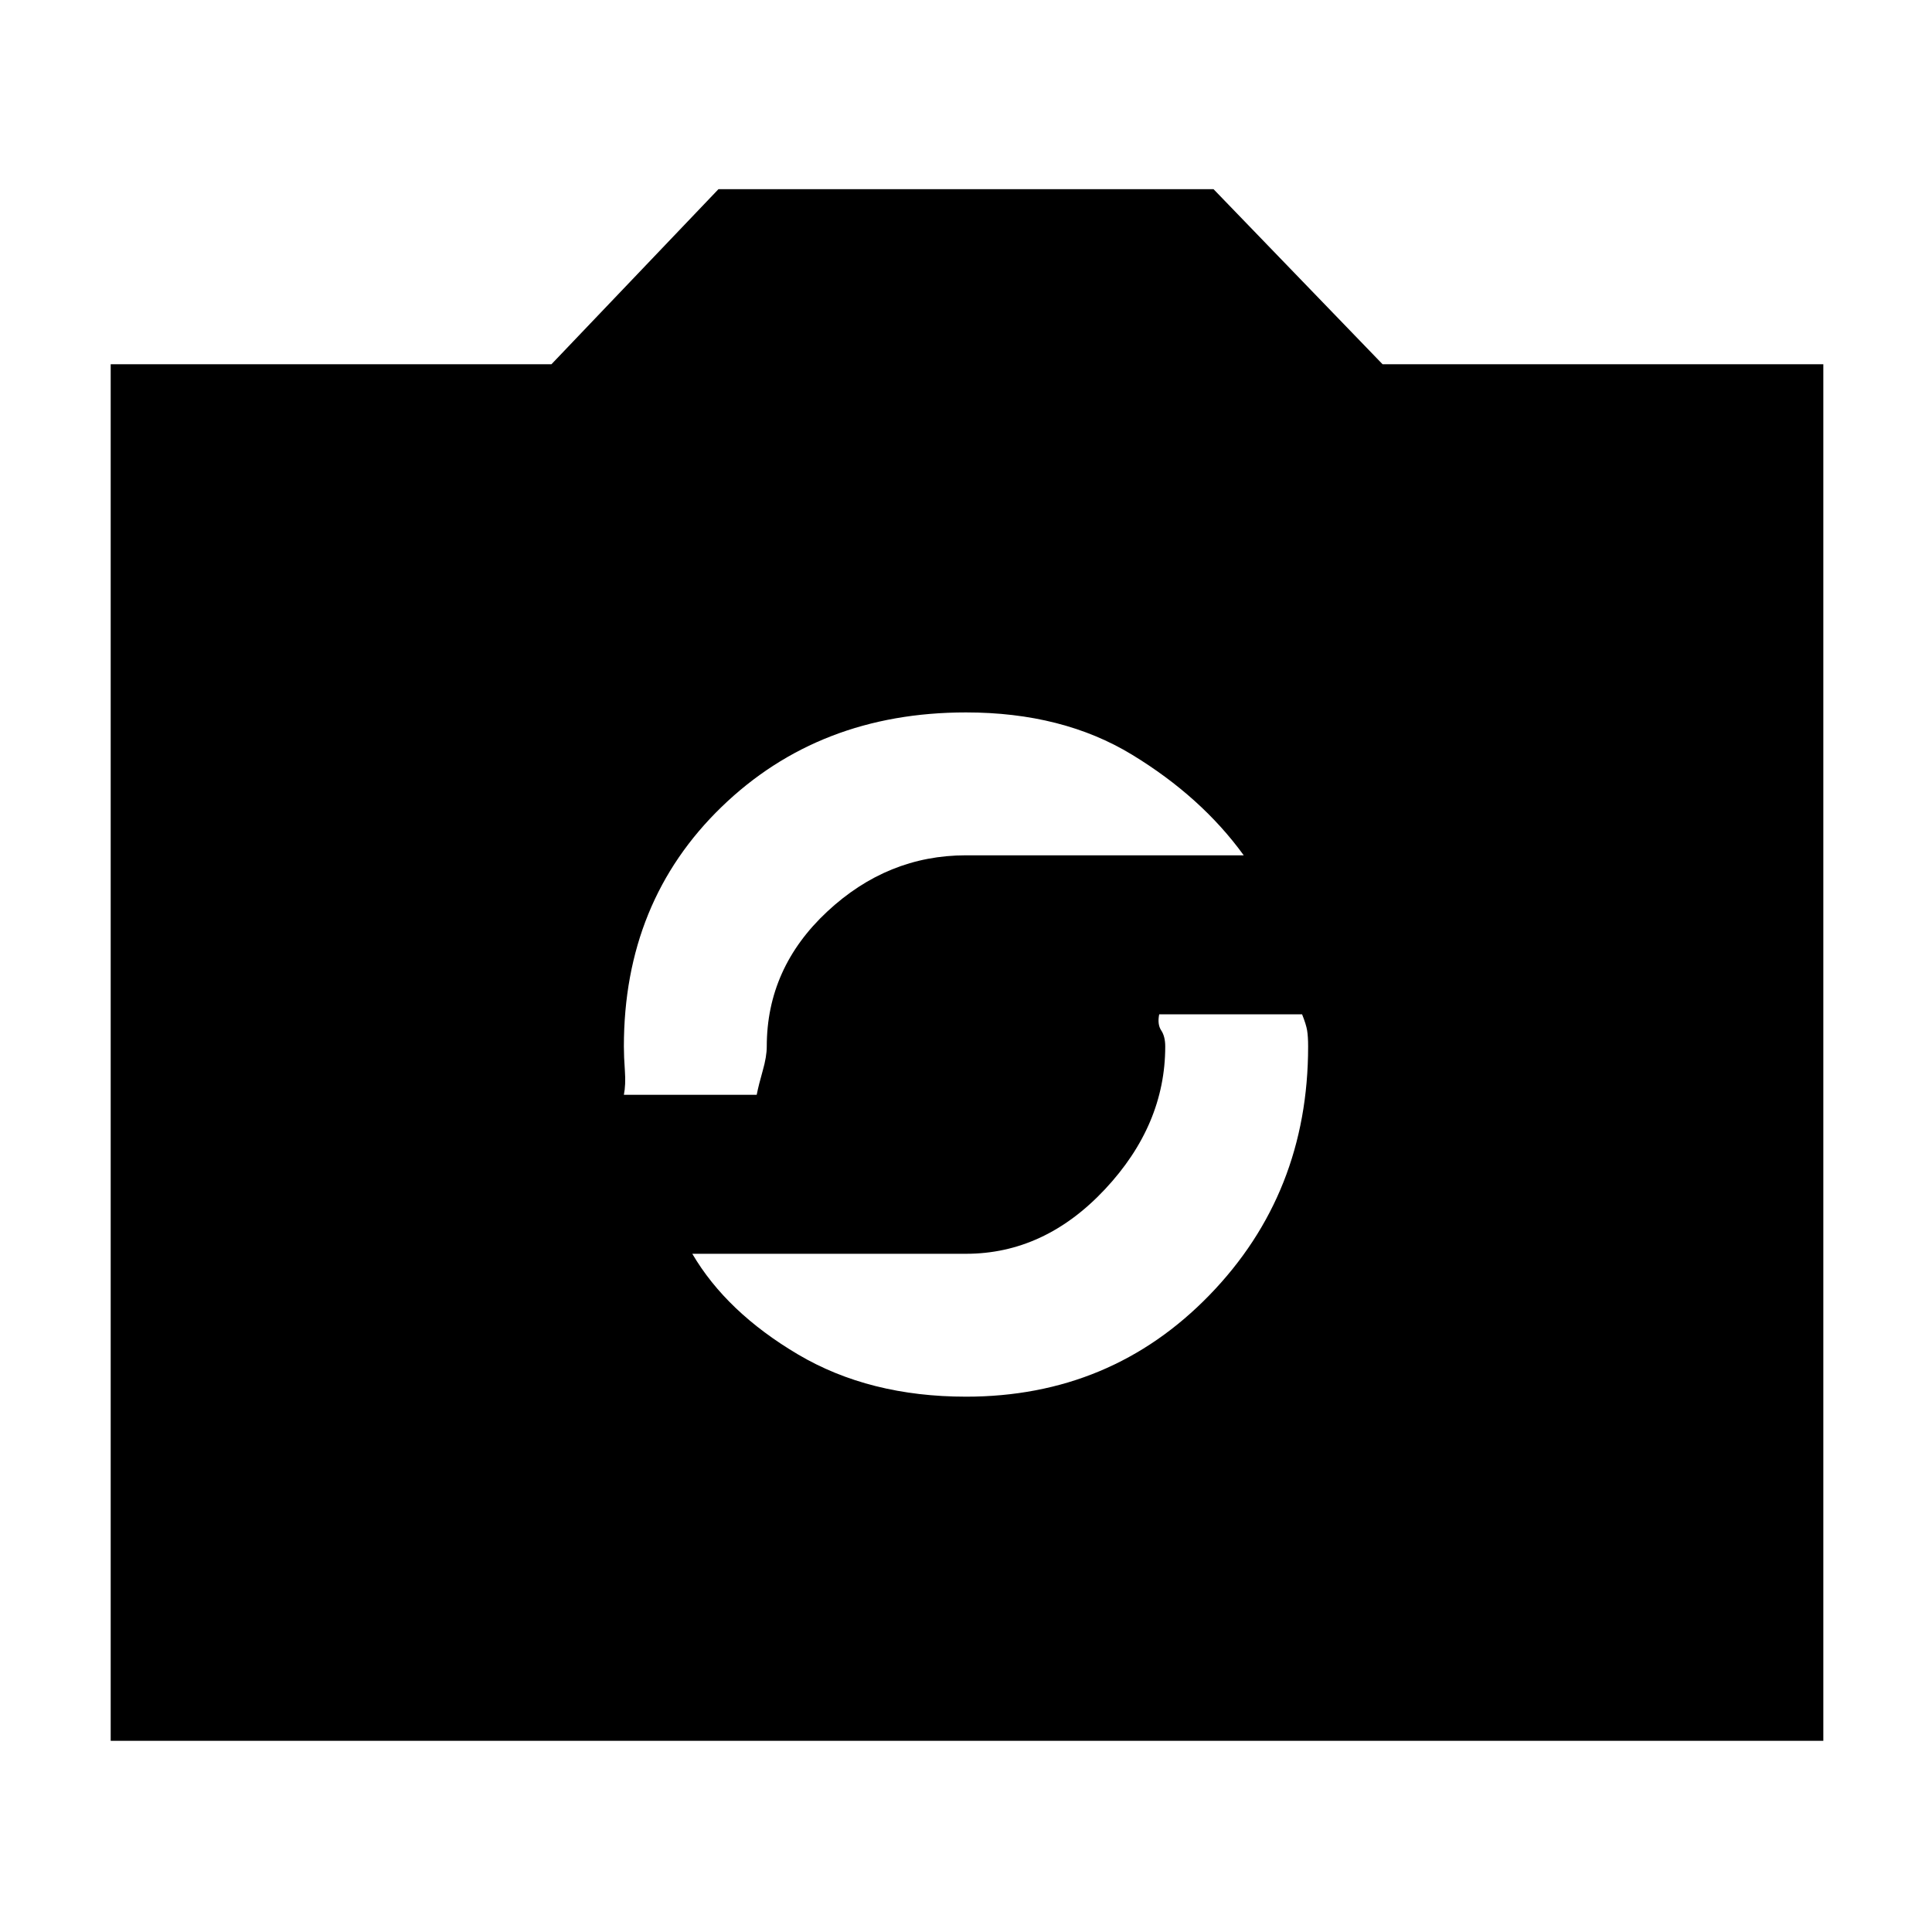 <svg xmlns="http://www.w3.org/2000/svg" width="48" height="48" viewBox="0 -960 960 960"><path d="M55-95v-684h219l83-87h246l84 87h219v684H55Zm425-171q72 0 121-50.5T650-440q0-5-.5-8t-2.5-8h-71q-1 5 1 8t2 8q0 39-30 71t-69 32H344q17 29 52.5 50t83.5 21ZM310-416h66q1-5 3-12t2-12q0-39 30-67t69-28h138q-21-29-55.5-50T480-606q-73 0-121.5 47T310-440q0 5 .5 12t-.5 12Z"/></svg>